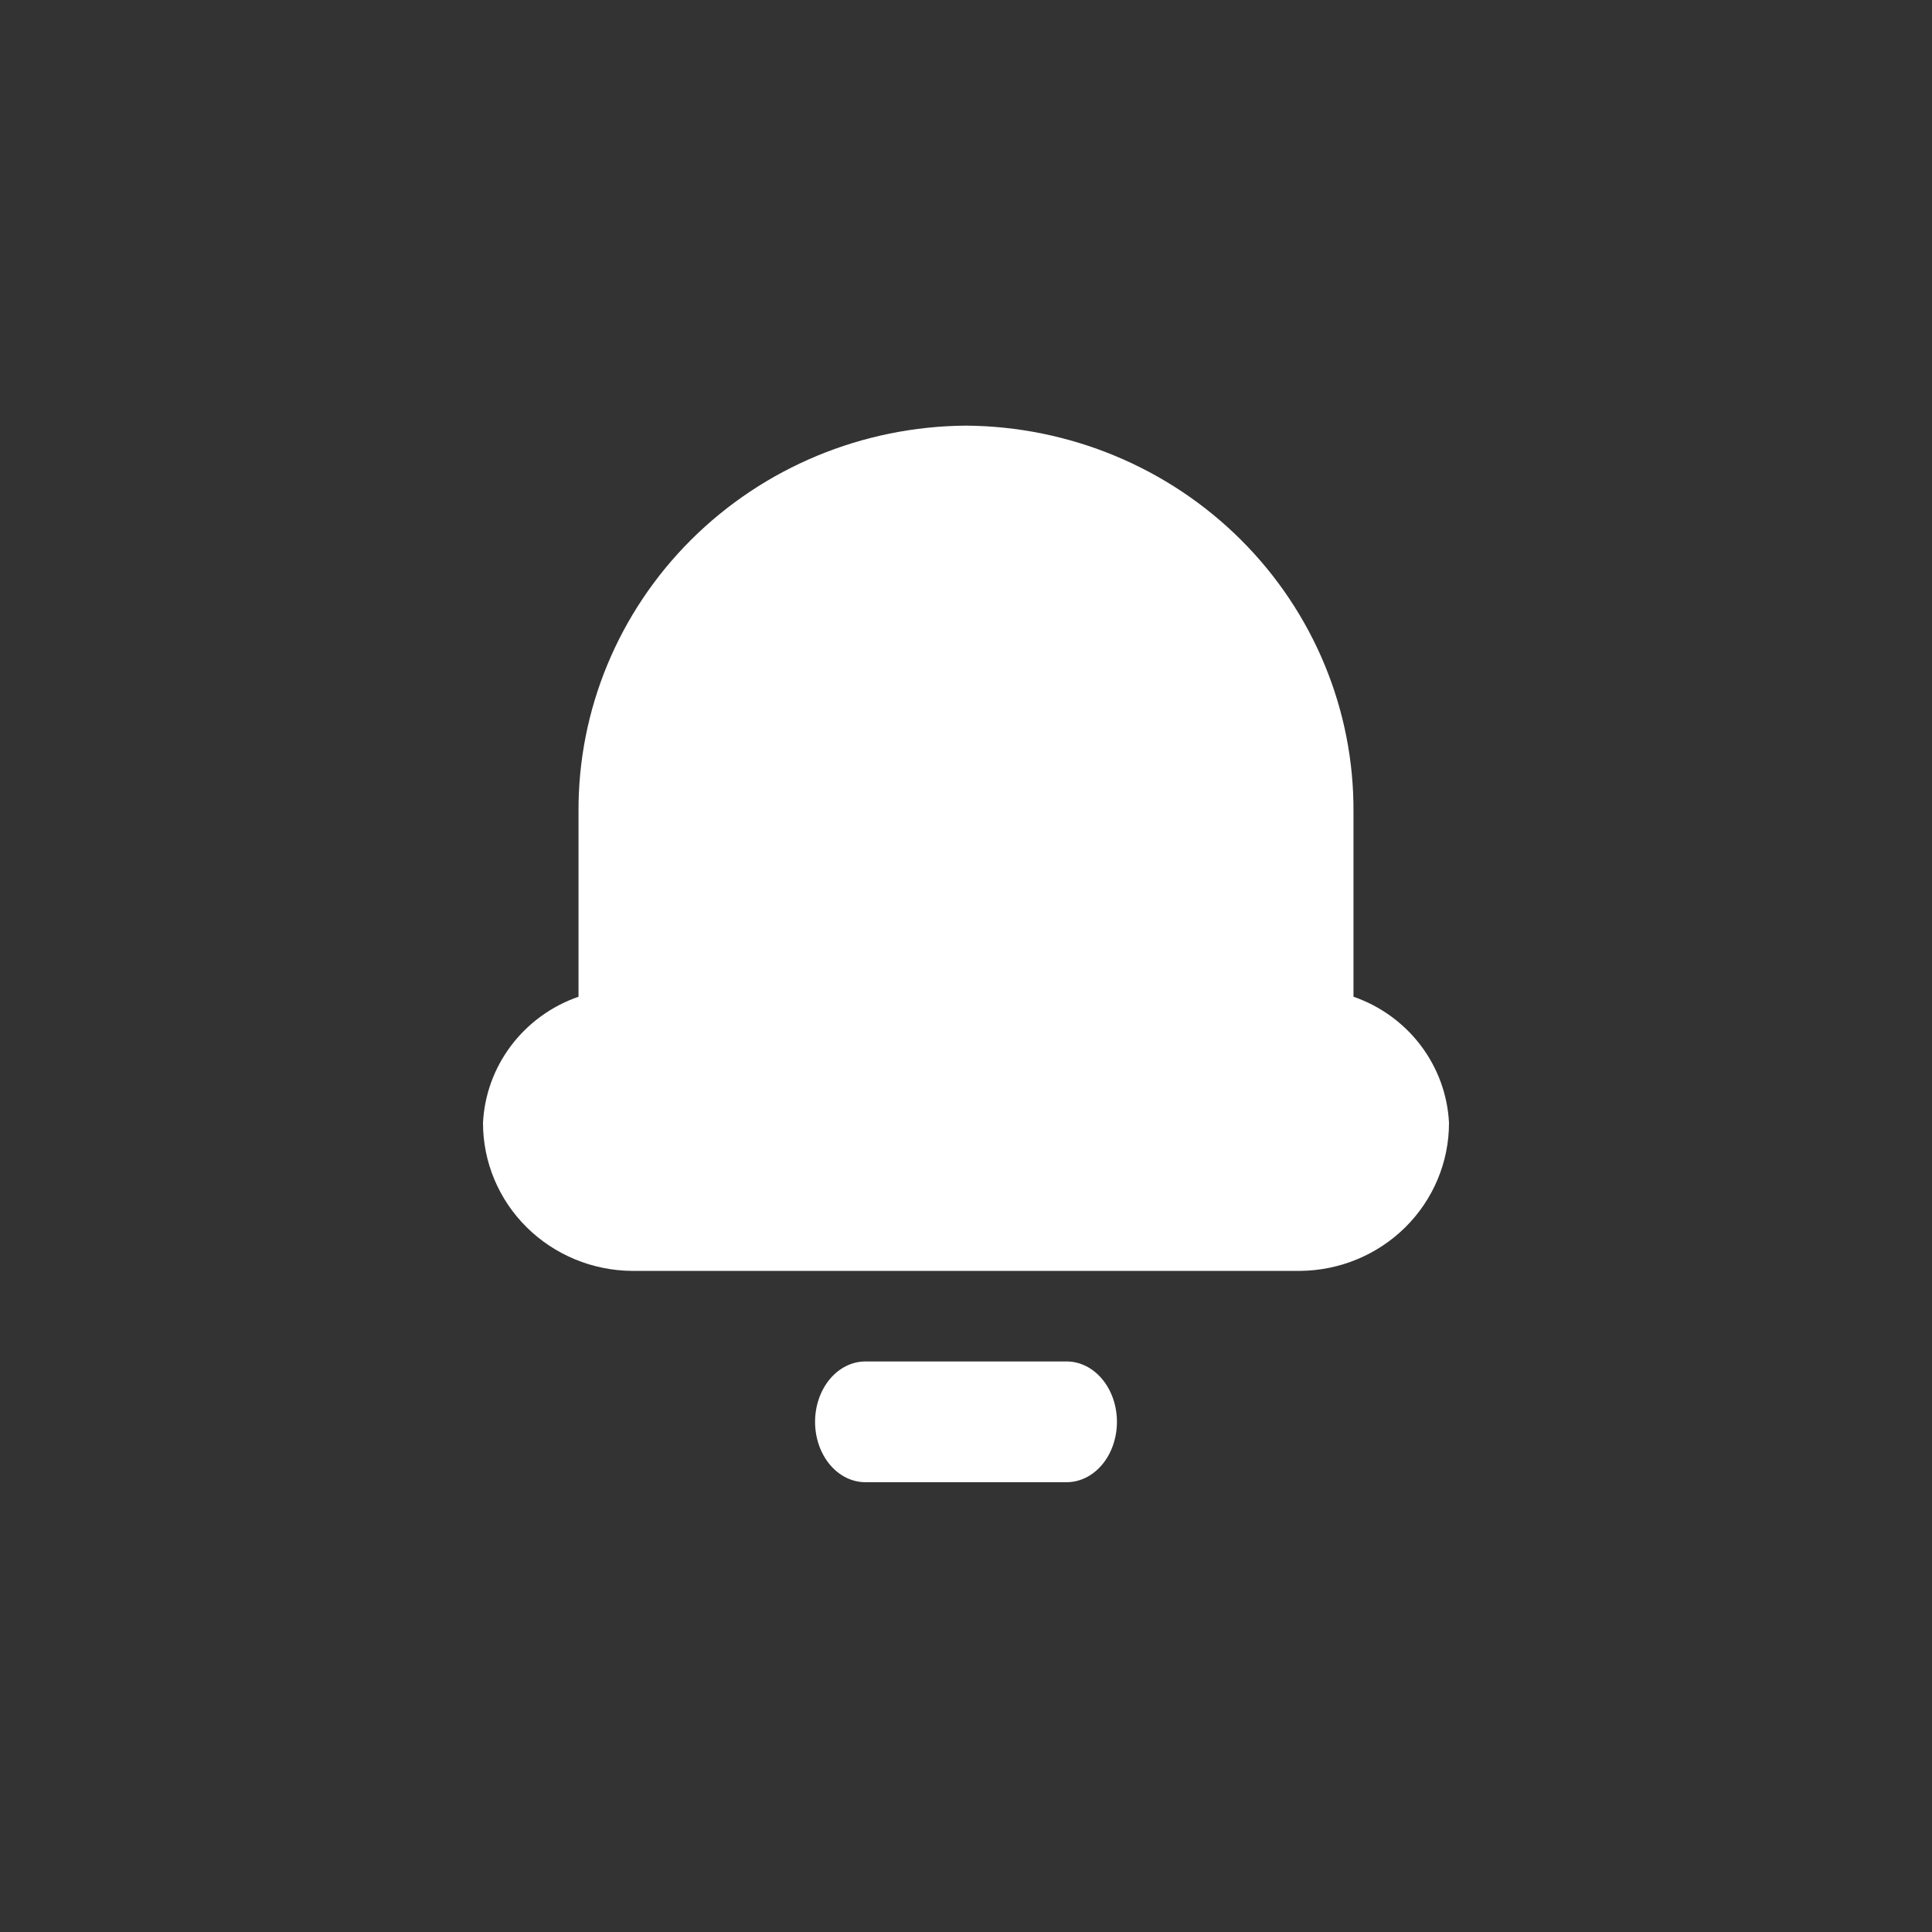 <svg width="64" height="64" viewBox="0 0 64 64" fill="none" xmlns="http://www.w3.org/2000/svg">
<rect x="0" y="0" width="64" height="64" fill="#333333" stroke="none"/>
<path fill-rule="evenodd" clip-rule="evenodd" d="M22.893 17.882C25.3 15.483 28.575 14.123 32 14.1C35.425 14.123 38.7 15.483 41.107 17.882C43.513 20.281 44.855 23.521 44.836 26.893L44.836 33.018C45.726 33.326 46.502 33.889 47.066 34.634C47.629 35.379 47.955 36.273 48 37.2C48 38.494 47.48 39.735 46.555 40.653C45.629 41.571 44.372 42.091 43.058 42.1L20.942 42.1C19.628 42.091 18.371 41.571 17.445 40.653C16.519 39.735 16 38.494 16 37.2C16.045 36.273 16.37 35.379 16.934 34.634C17.498 33.889 18.274 33.326 19.164 33.018L19.164 26.893C19.145 23.521 20.486 20.281 22.893 17.882ZM27.488 45.686C27.801 45.311 28.225 45.1 28.667 45.1L35.334 45.1C35.776 45.1 36.199 45.311 36.512 45.686C36.825 46.061 37 46.57 37 47.1C37 47.631 36.825 48.14 36.512 48.515C36.199 48.89 35.776 49.1 35.334 49.1L28.667 49.1C28.225 49.1 27.801 48.89 27.488 48.515C27.176 48.14 27 47.631 27 47.1C27 46.57 27.176 46.061 27.488 45.686Z" fill="white"/>
</svg>
